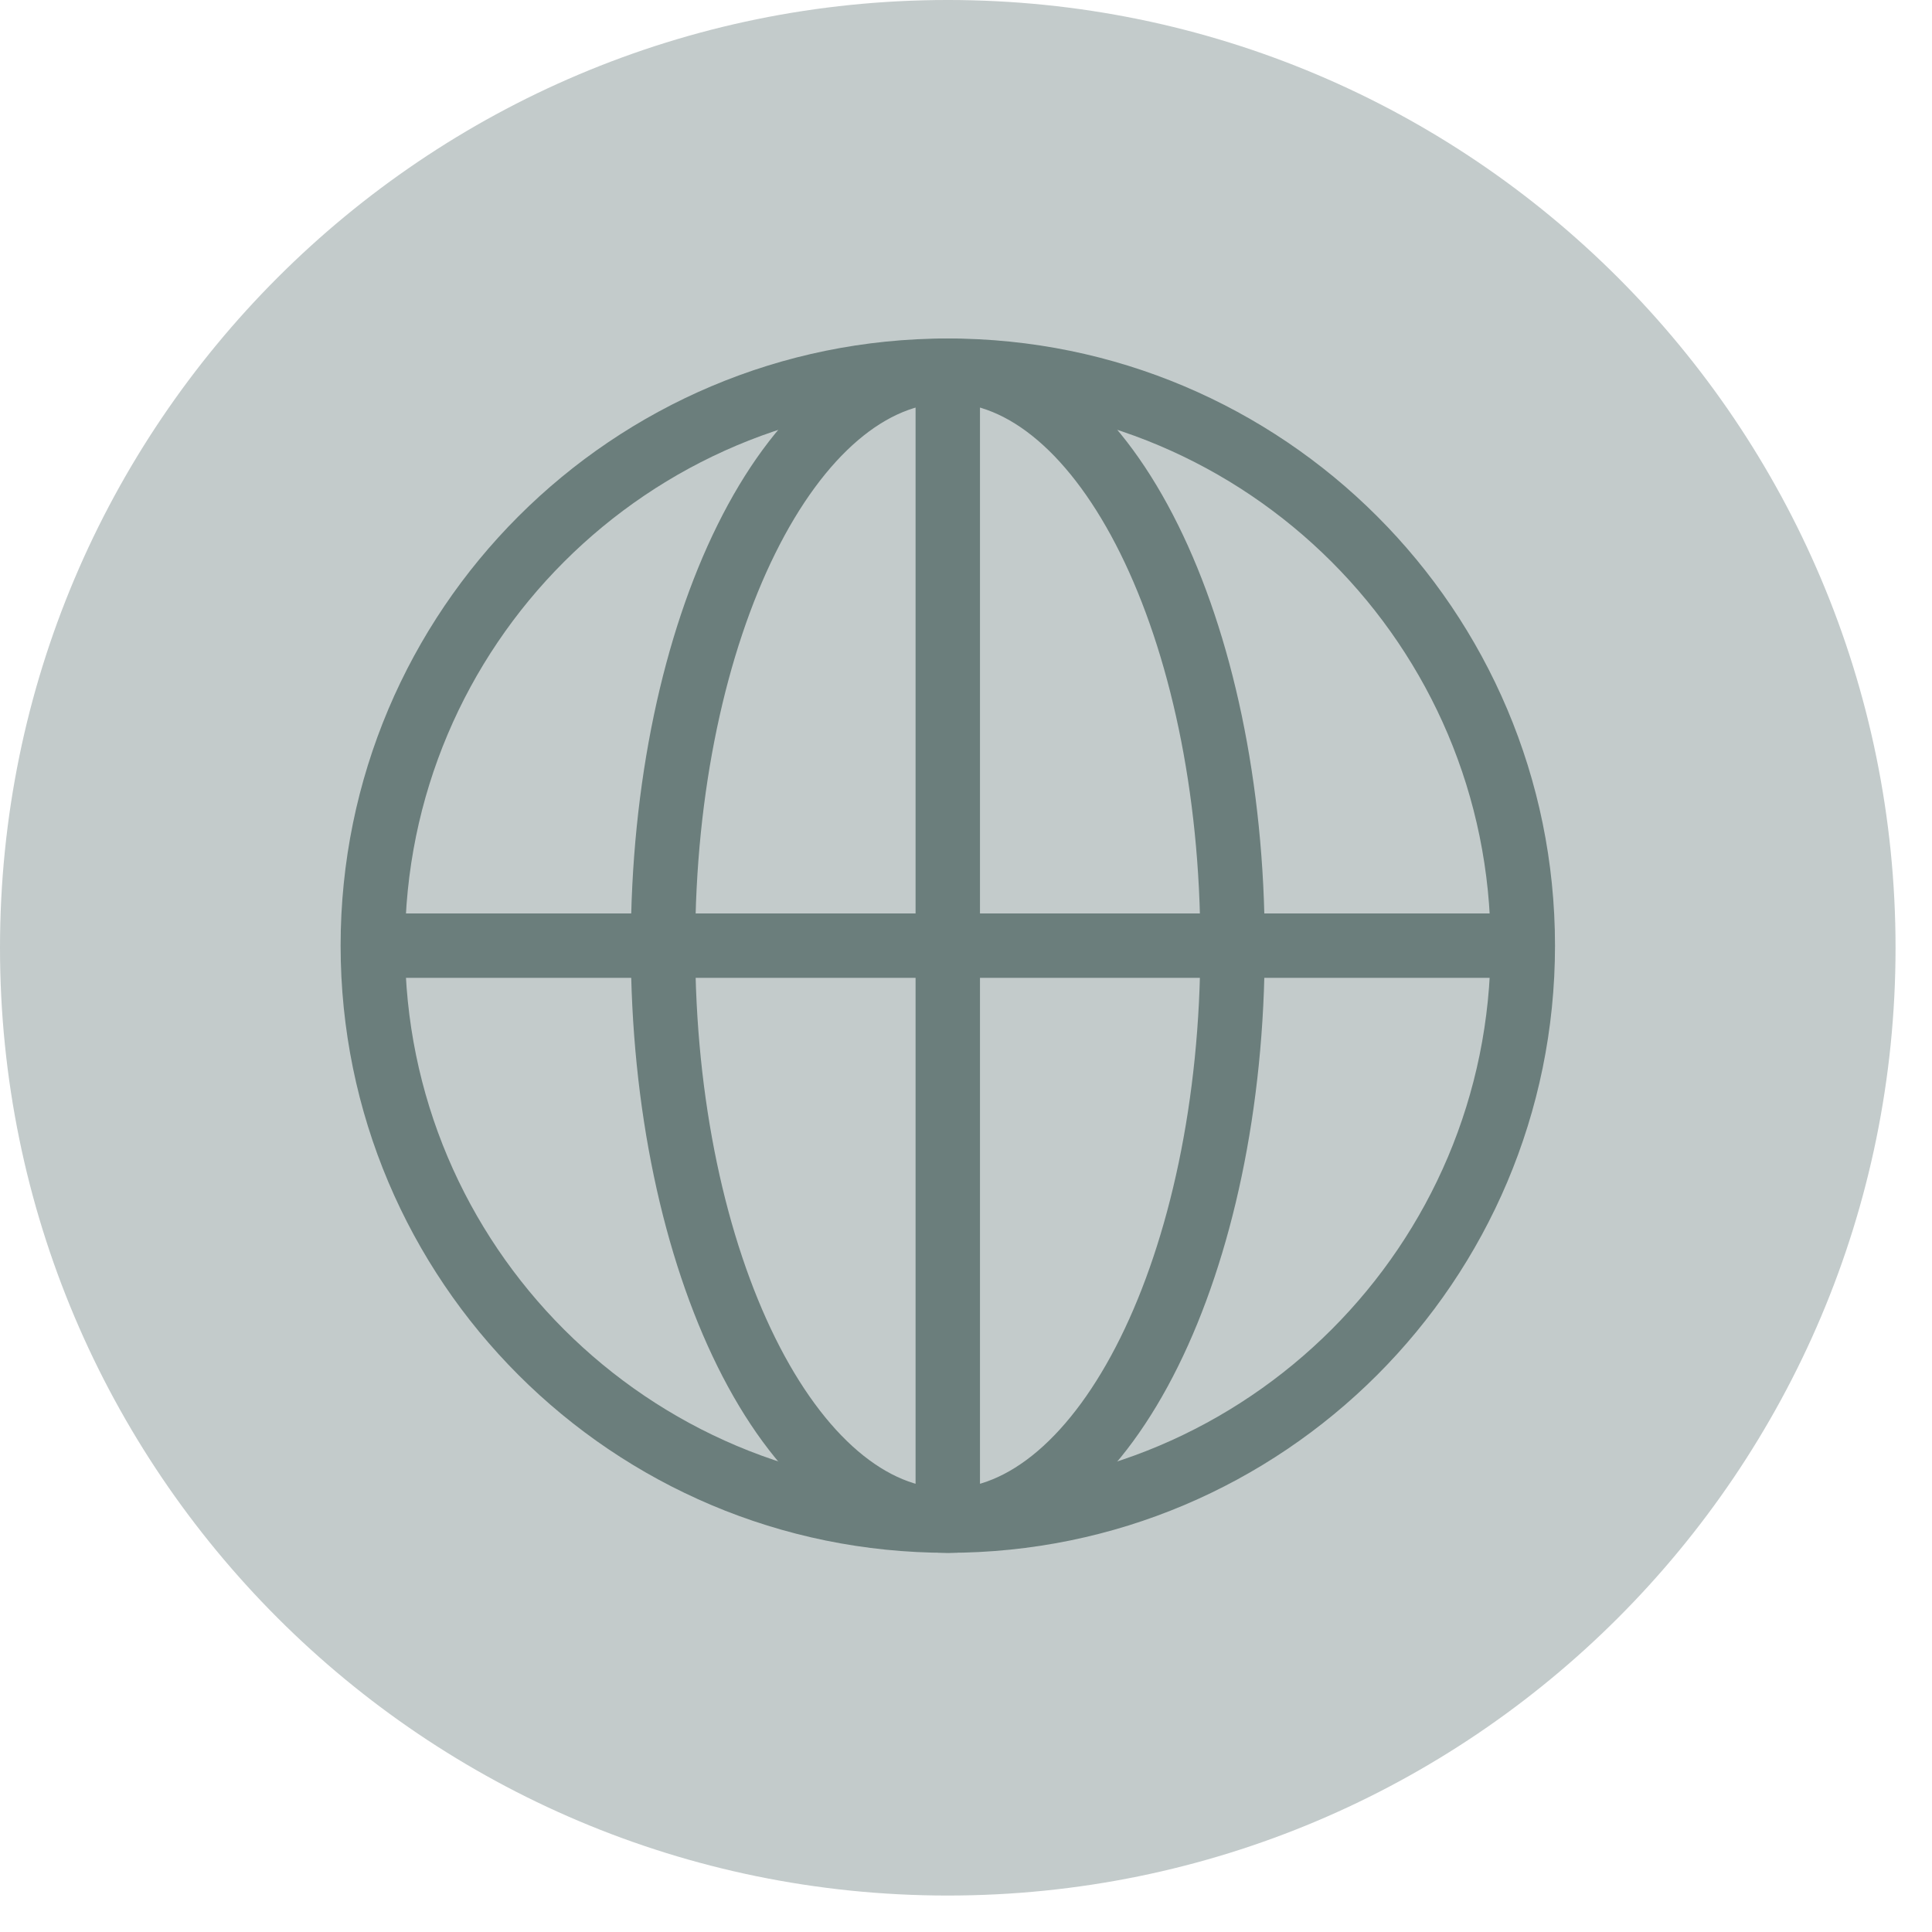 <?xml version="1.0" encoding="UTF-8"?><svg version="1.1" width="30px" height="30px" viewBox="0 0 30.0 30.0" xmlns="http://www.w3.org/2000/svg" xmlns:xlink="http://www.w3.org/1999/xlink"><defs><clipPath id="i0"><path d="M29.434,0 L29.434,29.434 L0,29.434 L0,0 L29.434,0 Z"></path></clipPath><clipPath id="i1"><path d="M14.717,0 C22.845,0 29.434,6.589 29.434,14.717 C29.434,22.845 22.845,29.434 14.717,29.434 C6.589,29.434 0,22.845 0,14.717 C0,6.589 6.589,0 14.717,0 Z"></path></clipPath></defs><g clip-path="url(#i0)"><g transform="translate(0.0 -9.999999999976694e-05)"><g clip-path="url(#i1)"><polygon points="0,0 29.434,0 29.434,29.434 0,29.434 0,0" stroke="none" fill="#C3CBCB"></polygon></g></g></g><g transform="translate(5.789 5.756)"><path d="M17.857,8.928 C17.857,13.859 13.86,17.856 8.929,17.856 C3.997,17.856 0,13.859 0,8.928 C0,3.997 3.997,0 8.929,0 C13.86,0 17.857,3.997 17.857,8.928 Z" stroke="#6B7E7C" stroke-width="1" fill="none" stroke-miterlimit="10"></path></g><g transform="translate(10.295 5.756)"><path d="M4.422,17.857 C1.98,17.857 0,13.86 0,8.929 C0,3.997 1.98,0 4.422,0" stroke="#6B7E7C" stroke-width="1" fill="none" stroke-miterlimit="10"></path></g><g transform="translate(14.217 5.756)"><path d="M0.5,0 L0.5,17.857" stroke="#6B7E7C" stroke-width="1" fill="none" stroke-miterlimit="10"></path></g><g transform="translate(14.717 5.756)"><path d="M0,0 C2.442,0 4.422,3.997 4.422,8.928 C4.422,13.86 2.442,17.857 0,17.857" stroke="#6B7E7C" stroke-width="1" fill="none" stroke-miterlimit="10"></path></g><g transform="translate(5.789 14.184)"><path d="M0,0.5 L17.857,0.5" stroke="#6B7E7C" stroke-width="1" fill="none" stroke-miterlimit="10"></path></g></svg>